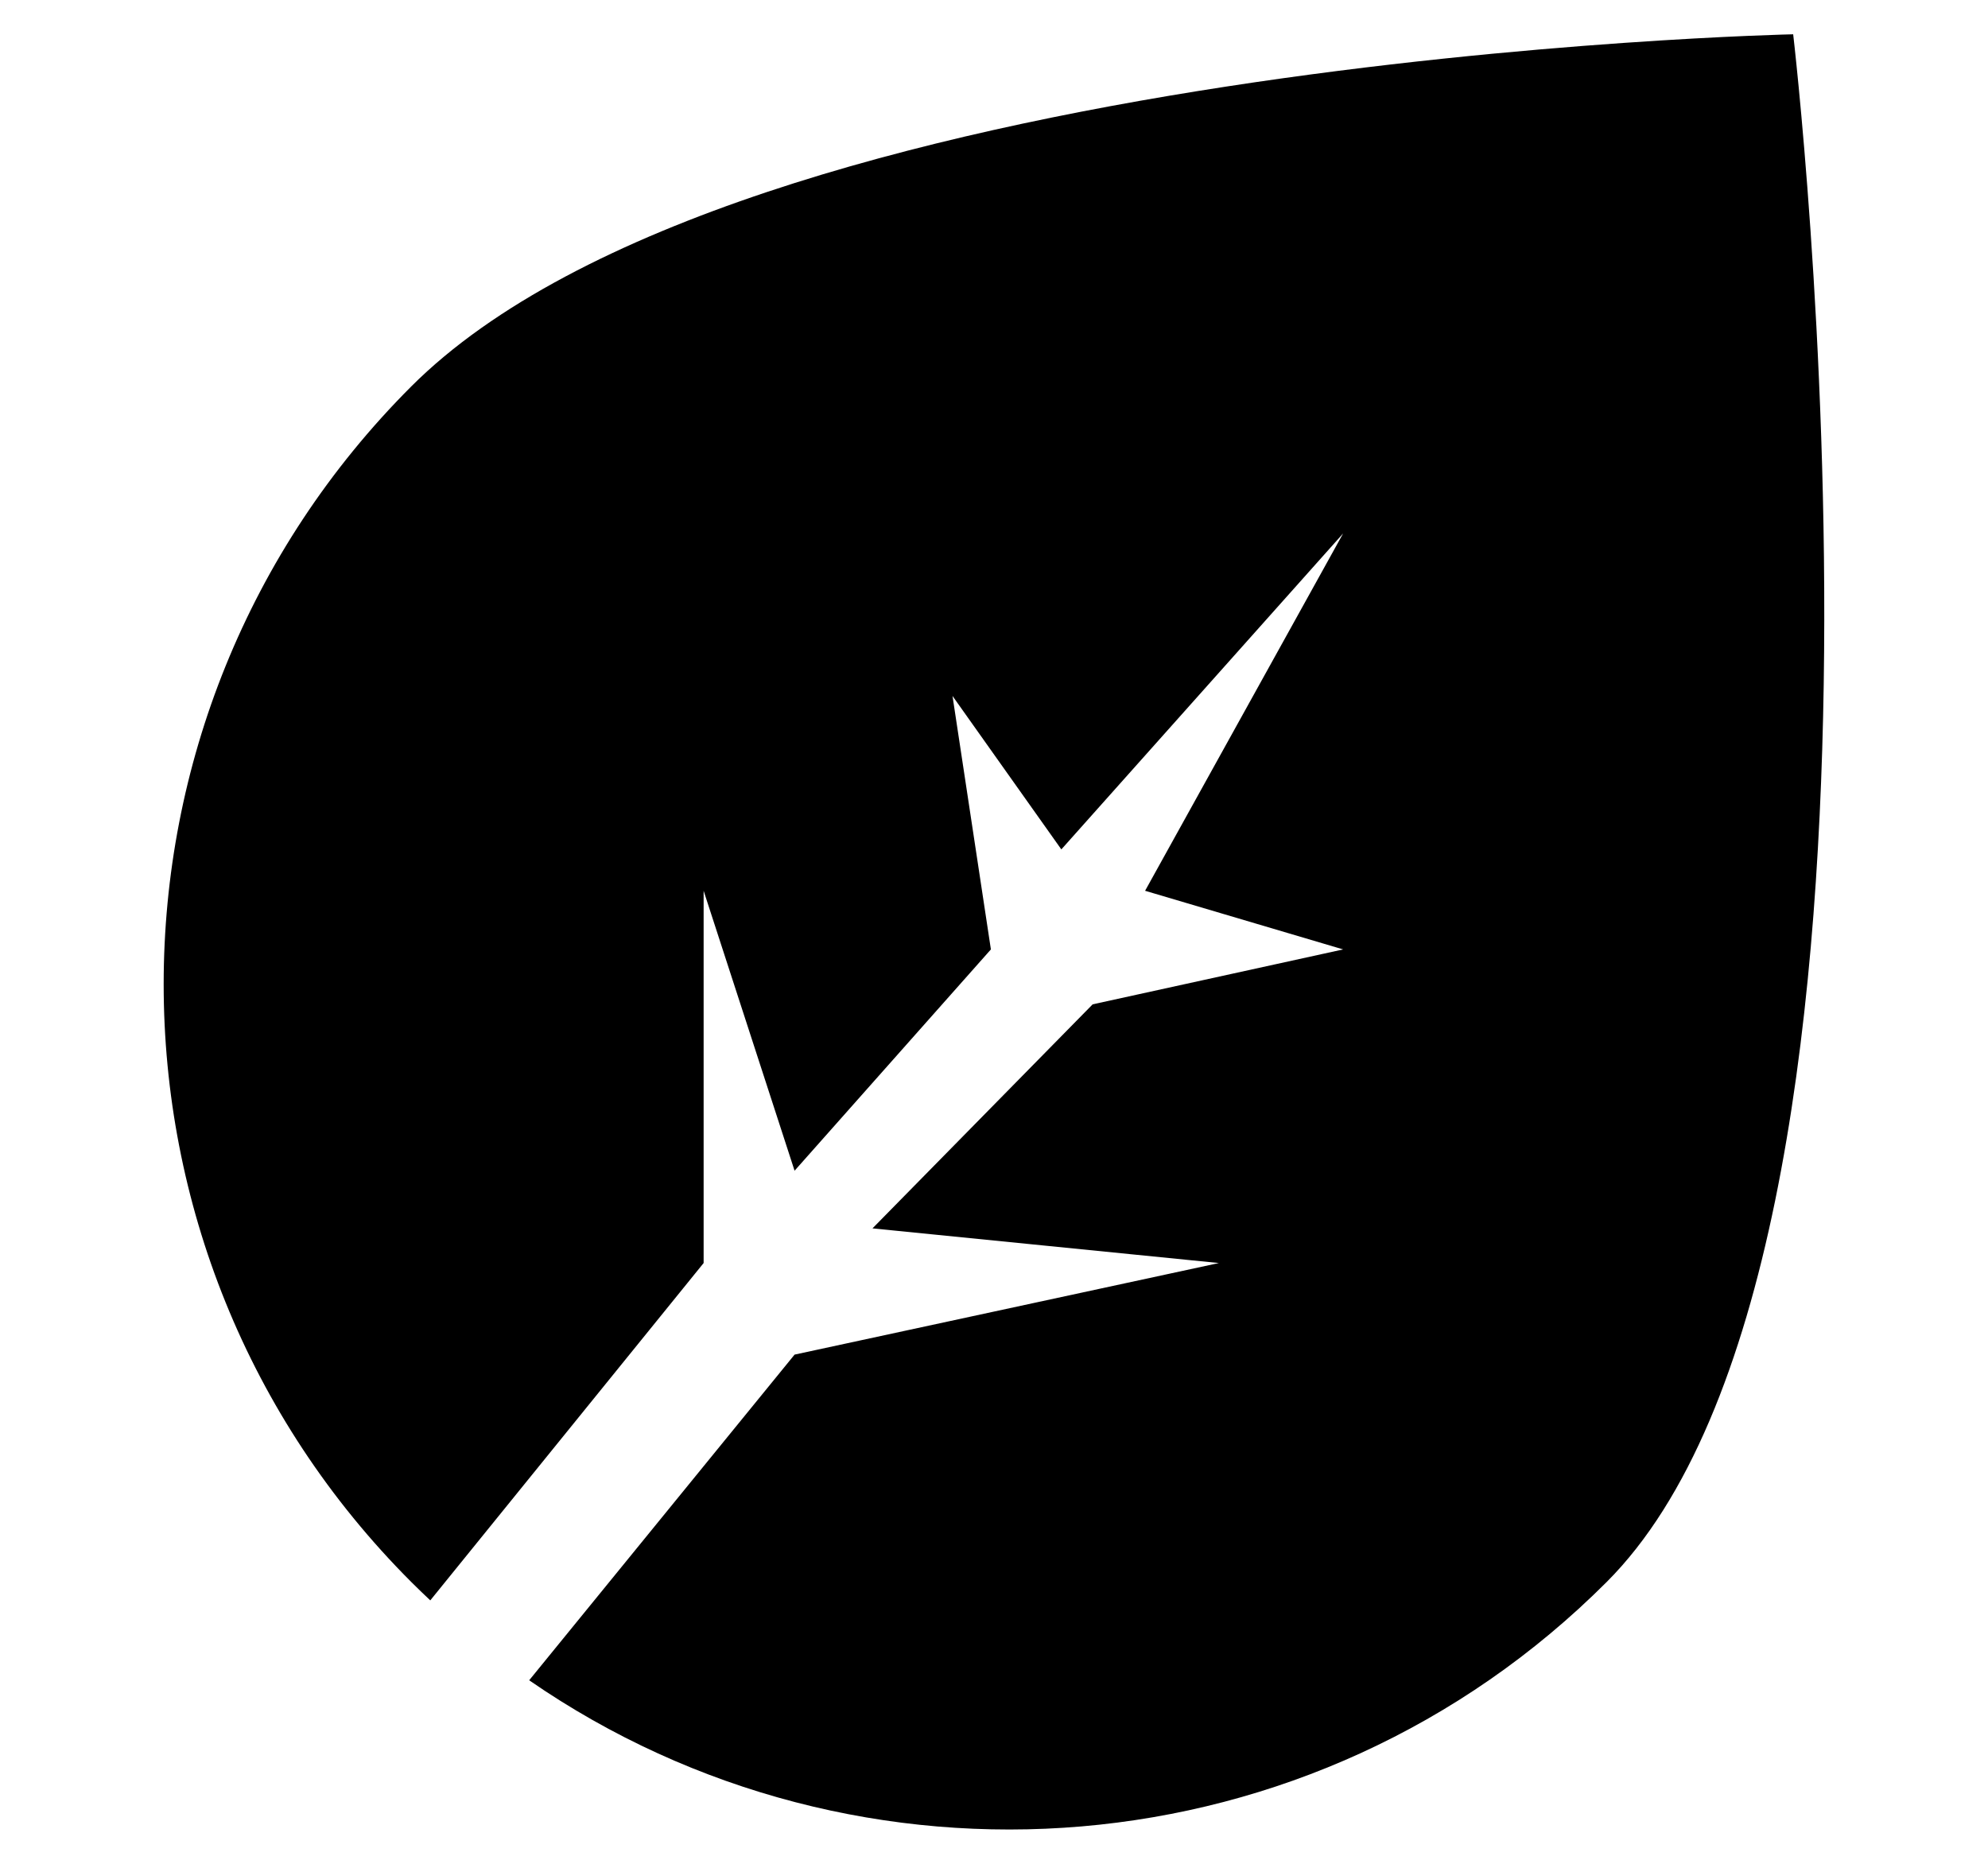 <svg width="16" height="15" viewBox="0 0 16 15" fill="none" xmlns="http://www.w3.org/2000/svg">
<path fill-rule="evenodd" clip-rule="evenodd" d="M3.463 12.88C3.411 12.831 3.36 12.782 3.31 12.732C0.653 10.075 0.653 5.767 3.31 3.11C5.967 0.454 14.432 0.276 14.432 0.276C14.432 0.276 15.588 10.075 12.931 12.732C10.572 15.091 6.91 15.355 4.259 13.523L6.395 10.902L9.81 10.165L7.022 9.886L8.794 8.083L10.81 7.641L9.216 7.169L10.81 4.293L8.542 6.836L7.666 5.601L7.975 7.641L6.395 9.422L5.663 7.169V10.165L3.463 12.88Z" fill="oklch(52.7% 0.154 150.069)"/>
</svg>
